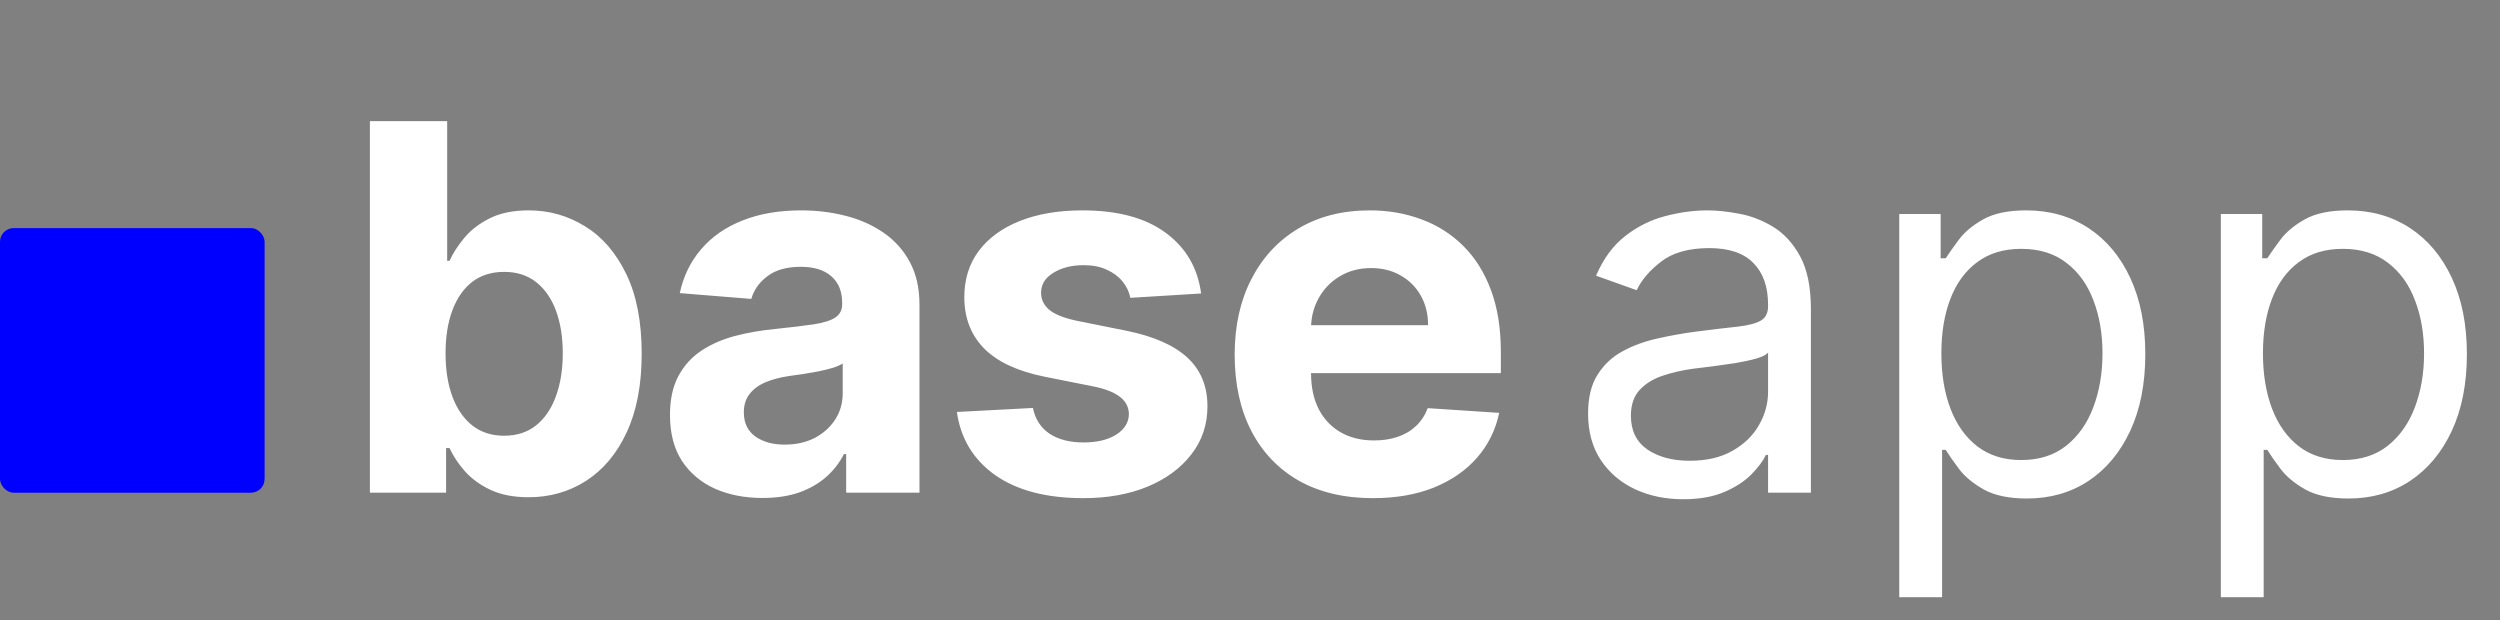 <svg width="274" height="68" viewBox="0 0 274 68" fill="none" xmlns="http://www.w3.org/2000/svg">
<rect x="0" y="0" width="274" height="68" fill="#808080" stroke="none"/>
<path d="M40.54 54V13.273H49.011V28.585H49.27C49.641 27.763 50.178 26.928 50.881 26.079C51.597 25.218 52.525 24.502 53.665 23.932C54.818 23.349 56.25 23.057 57.96 23.057C60.188 23.057 62.242 23.64 64.125 24.807C66.008 25.96 67.512 27.704 68.639 30.037C69.766 32.357 70.329 35.267 70.329 38.767C70.329 42.174 69.779 45.051 68.679 47.398C67.592 49.731 66.107 51.501 64.224 52.707C62.355 53.901 60.26 54.497 57.94 54.497C56.296 54.497 54.898 54.225 53.744 53.682C52.604 53.138 51.669 52.456 50.94 51.633C50.211 50.798 49.654 49.956 49.27 49.108H48.892V54H40.54ZM48.832 38.727C48.832 40.544 49.084 42.128 49.588 43.48C50.092 44.832 50.821 45.886 51.776 46.642C52.73 47.385 53.89 47.756 55.256 47.756C56.635 47.756 57.801 47.378 58.756 46.622C59.71 45.853 60.433 44.793 60.923 43.44C61.427 42.075 61.679 40.504 61.679 38.727C61.679 36.964 61.434 35.413 60.943 34.074C60.453 32.735 59.73 31.688 58.776 30.932C57.821 30.176 56.648 29.798 55.256 29.798C53.877 29.798 52.71 30.163 51.756 30.892C50.814 31.621 50.092 32.655 49.588 33.994C49.084 35.333 48.832 36.911 48.832 38.727ZM83.573 54.577C81.624 54.577 79.887 54.239 78.362 53.562C76.838 52.873 75.631 51.859 74.743 50.52C73.868 49.168 73.43 47.484 73.43 45.469C73.43 43.772 73.742 42.347 74.365 41.193C74.988 40.04 75.837 39.112 76.91 38.409C77.984 37.706 79.204 37.176 80.57 36.818C81.948 36.46 83.394 36.208 84.905 36.062C86.681 35.877 88.113 35.705 89.2 35.545C90.287 35.373 91.076 35.121 91.567 34.79C92.057 34.458 92.303 33.968 92.303 33.318V33.199C92.303 31.939 91.905 30.965 91.109 30.276C90.327 29.586 89.214 29.241 87.769 29.241C86.244 29.241 85.031 29.579 84.129 30.256C83.228 30.919 82.631 31.754 82.34 32.761L74.504 32.125C74.902 30.269 75.684 28.665 76.851 27.312C78.017 25.947 79.522 24.9 81.365 24.171C83.221 23.428 85.369 23.057 87.808 23.057C89.505 23.057 91.129 23.256 92.68 23.653C94.245 24.051 95.63 24.668 96.837 25.503C98.056 26.338 99.017 27.412 99.72 28.724C100.423 30.024 100.774 31.581 100.774 33.398V54H92.74V49.764H92.501C92.011 50.719 91.355 51.561 90.533 52.29C89.711 53.006 88.723 53.569 87.57 53.98C86.416 54.378 85.084 54.577 83.573 54.577ZM85.999 48.73C87.245 48.73 88.345 48.485 89.3 47.994C90.254 47.49 91.003 46.814 91.547 45.966C92.091 45.117 92.362 44.156 92.362 43.082V39.841C92.097 40.013 91.733 40.172 91.269 40.318C90.818 40.451 90.307 40.577 89.737 40.696C89.167 40.802 88.597 40.901 88.027 40.994C87.457 41.074 86.94 41.147 86.476 41.213C85.482 41.359 84.613 41.591 83.871 41.909C83.128 42.227 82.552 42.658 82.141 43.202C81.73 43.732 81.524 44.395 81.524 45.19C81.524 46.344 81.942 47.225 82.777 47.835C83.626 48.432 84.699 48.73 85.999 48.73ZM131.641 32.165L123.886 32.642C123.753 31.979 123.468 31.383 123.031 30.852C122.593 30.309 122.016 29.878 121.3 29.56C120.598 29.228 119.756 29.062 118.775 29.062C117.462 29.062 116.355 29.341 115.454 29.898C114.552 30.441 114.102 31.171 114.102 32.085C114.102 32.814 114.393 33.431 114.977 33.935C115.56 34.438 116.561 34.843 117.979 35.148L123.508 36.261C126.478 36.871 128.692 37.852 130.15 39.205C131.608 40.557 132.337 42.333 132.337 44.534C132.337 46.536 131.747 48.293 130.568 49.804C129.401 51.315 127.797 52.495 125.755 53.344C123.727 54.179 121.387 54.597 118.735 54.597C114.692 54.597 111.47 53.755 109.07 52.071C106.684 50.374 105.285 48.067 104.874 45.151L113.207 44.713C113.459 45.946 114.068 46.887 115.036 47.537C116.004 48.173 117.244 48.492 118.755 48.492C120.24 48.492 121.433 48.206 122.335 47.636C123.249 47.053 123.713 46.304 123.727 45.389C123.713 44.62 123.389 43.99 122.752 43.5C122.116 42.996 121.135 42.612 119.809 42.347L114.519 41.293C111.536 40.696 109.316 39.662 107.857 38.19C106.412 36.719 105.69 34.843 105.69 32.562C105.69 30.6 106.22 28.91 107.281 27.491C108.354 26.073 109.859 24.979 111.795 24.21C113.744 23.441 116.024 23.057 118.636 23.057C122.494 23.057 125.53 23.872 127.744 25.503C129.971 27.134 131.27 29.354 131.641 32.165ZM150.472 54.597C147.33 54.597 144.626 53.96 142.359 52.688C140.105 51.401 138.368 49.585 137.149 47.239C135.929 44.879 135.319 42.088 135.319 38.867C135.319 35.724 135.929 32.967 137.149 30.594C138.368 28.221 140.085 26.371 142.299 25.046C144.526 23.72 147.138 23.057 150.134 23.057C152.149 23.057 154.025 23.382 155.762 24.031C157.512 24.668 159.037 25.629 160.336 26.915C161.649 28.201 162.669 29.818 163.399 31.767C164.128 33.703 164.492 35.97 164.492 38.568V40.895H138.7V35.645H156.518C156.518 34.425 156.253 33.345 155.722 32.403C155.192 31.462 154.456 30.726 153.515 30.196C152.587 29.652 151.506 29.381 150.274 29.381C148.988 29.381 147.847 29.679 146.853 30.276C145.872 30.859 145.103 31.648 144.546 32.642C143.989 33.623 143.704 34.717 143.691 35.923V40.915C143.691 42.426 143.97 43.732 144.526 44.832C145.096 45.933 145.899 46.781 146.933 47.378C147.967 47.974 149.193 48.273 150.612 48.273C151.553 48.273 152.415 48.14 153.197 47.875C153.979 47.61 154.649 47.212 155.205 46.682C155.762 46.151 156.186 45.502 156.478 44.733L164.313 45.25C163.916 47.133 163.1 48.776 161.867 50.182C160.648 51.574 159.07 52.661 157.134 53.443C155.212 54.212 152.991 54.597 150.472 54.597ZM184.474 54.716C182.538 54.716 180.782 54.351 179.204 53.622C177.627 52.88 176.374 51.812 175.446 50.42C174.518 49.015 174.054 47.318 174.054 45.33C174.054 43.58 174.398 42.161 175.088 41.074C175.777 39.974 176.699 39.112 177.852 38.489C179.005 37.865 180.278 37.401 181.67 37.097C183.075 36.778 184.487 36.526 185.906 36.341C187.762 36.102 189.267 35.923 190.42 35.804C191.587 35.671 192.435 35.453 192.966 35.148C193.509 34.843 193.781 34.312 193.781 33.557V33.398C193.781 31.436 193.244 29.911 192.17 28.824C191.11 27.737 189.499 27.193 187.338 27.193C185.097 27.193 183.341 27.684 182.068 28.665C180.795 29.646 179.9 30.693 179.383 31.807L174.929 30.216C175.724 28.36 176.785 26.915 178.11 25.881C179.449 24.833 180.908 24.104 182.485 23.693C184.076 23.269 185.641 23.057 187.179 23.057C188.16 23.057 189.287 23.176 190.559 23.415C191.845 23.64 193.085 24.111 194.278 24.827C195.485 25.543 196.485 26.623 197.281 28.068C198.076 29.513 198.474 31.449 198.474 33.875V54H193.781V49.864H193.542C193.224 50.526 192.694 51.236 191.951 51.992C191.209 52.747 190.221 53.39 188.988 53.92C187.755 54.451 186.251 54.716 184.474 54.716ZM185.19 50.5C187.046 50.5 188.61 50.135 189.883 49.406C191.169 48.677 192.137 47.736 192.787 46.582C193.449 45.429 193.781 44.216 193.781 42.943V38.648C193.582 38.886 193.145 39.105 192.468 39.304C191.806 39.49 191.037 39.655 190.162 39.801C189.3 39.934 188.458 40.053 187.636 40.159C186.827 40.252 186.171 40.331 185.667 40.398C184.448 40.557 183.307 40.815 182.247 41.173C181.199 41.518 180.351 42.042 179.701 42.744C179.065 43.434 178.747 44.375 178.747 45.568C178.747 47.199 179.35 48.432 180.556 49.267C181.776 50.089 183.321 50.5 185.19 50.5ZM208.16 65.454V23.454H212.694V28.307H213.251C213.596 27.776 214.073 27.1 214.683 26.278C215.306 25.443 216.194 24.701 217.348 24.051C218.514 23.388 220.092 23.057 222.081 23.057C224.653 23.057 226.92 23.7 228.882 24.986C230.844 26.272 232.375 28.095 233.475 30.454C234.576 32.814 235.126 35.599 235.126 38.807C235.126 42.042 234.576 44.846 233.475 47.219C232.375 49.579 230.85 51.408 228.902 52.707C226.953 53.993 224.706 54.636 222.16 54.636C220.198 54.636 218.627 54.312 217.447 53.662C216.267 52.999 215.359 52.25 214.723 51.415C214.086 50.566 213.596 49.864 213.251 49.307H212.853V65.454H208.16ZM212.774 38.727C212.774 41.034 213.112 43.069 213.788 44.832C214.464 46.582 215.452 47.955 216.751 48.949C218.05 49.93 219.641 50.42 221.524 50.42C223.486 50.42 225.123 49.903 226.436 48.869C227.761 47.822 228.756 46.417 229.419 44.653C230.095 42.877 230.433 40.901 230.433 38.727C230.433 36.58 230.101 34.644 229.439 32.92C228.789 31.184 227.801 29.812 226.475 28.804C225.163 27.783 223.512 27.273 221.524 27.273C219.615 27.273 218.011 27.757 216.711 28.724C215.412 29.679 214.431 31.018 213.768 32.742C213.105 34.452 212.774 36.447 212.774 38.727ZM243.405 65.454V23.454H247.939V28.307H248.496C248.841 27.776 249.318 27.1 249.928 26.278C250.551 25.443 251.439 24.701 252.593 24.051C253.759 23.388 255.337 23.057 257.326 23.057C259.898 23.057 262.165 23.7 264.127 24.986C266.089 26.272 267.62 28.095 268.72 30.454C269.821 32.814 270.371 35.599 270.371 38.807C270.371 42.042 269.821 44.846 268.72 47.219C267.62 49.579 266.095 51.408 264.147 52.707C262.198 53.993 259.951 54.636 257.405 54.636C255.443 54.636 253.872 54.312 252.692 53.662C251.512 52.999 250.604 52.25 249.968 51.415C249.331 50.566 248.841 49.864 248.496 49.307H248.098V65.454H243.405ZM248.019 38.727C248.019 41.034 248.357 43.069 249.033 44.832C249.709 46.582 250.697 47.955 251.996 48.949C253.295 49.93 254.886 50.42 256.769 50.42C258.731 50.42 260.368 49.903 261.681 48.869C263.006 47.822 264.001 46.417 264.664 44.653C265.34 42.877 265.678 40.901 265.678 38.727C265.678 36.58 265.346 34.644 264.684 32.92C264.034 31.184 263.046 29.812 261.72 28.804C260.408 27.783 258.757 27.273 256.769 27.273C254.86 27.273 253.256 27.757 251.956 28.724C250.657 29.679 249.676 31.018 249.013 32.742C248.35 34.452 248.019 36.447 248.019 38.727Z" fill="white"/>
<rect y="25" width="29" height="29" rx="1.5" fill="#0000FF"/>
</svg>
